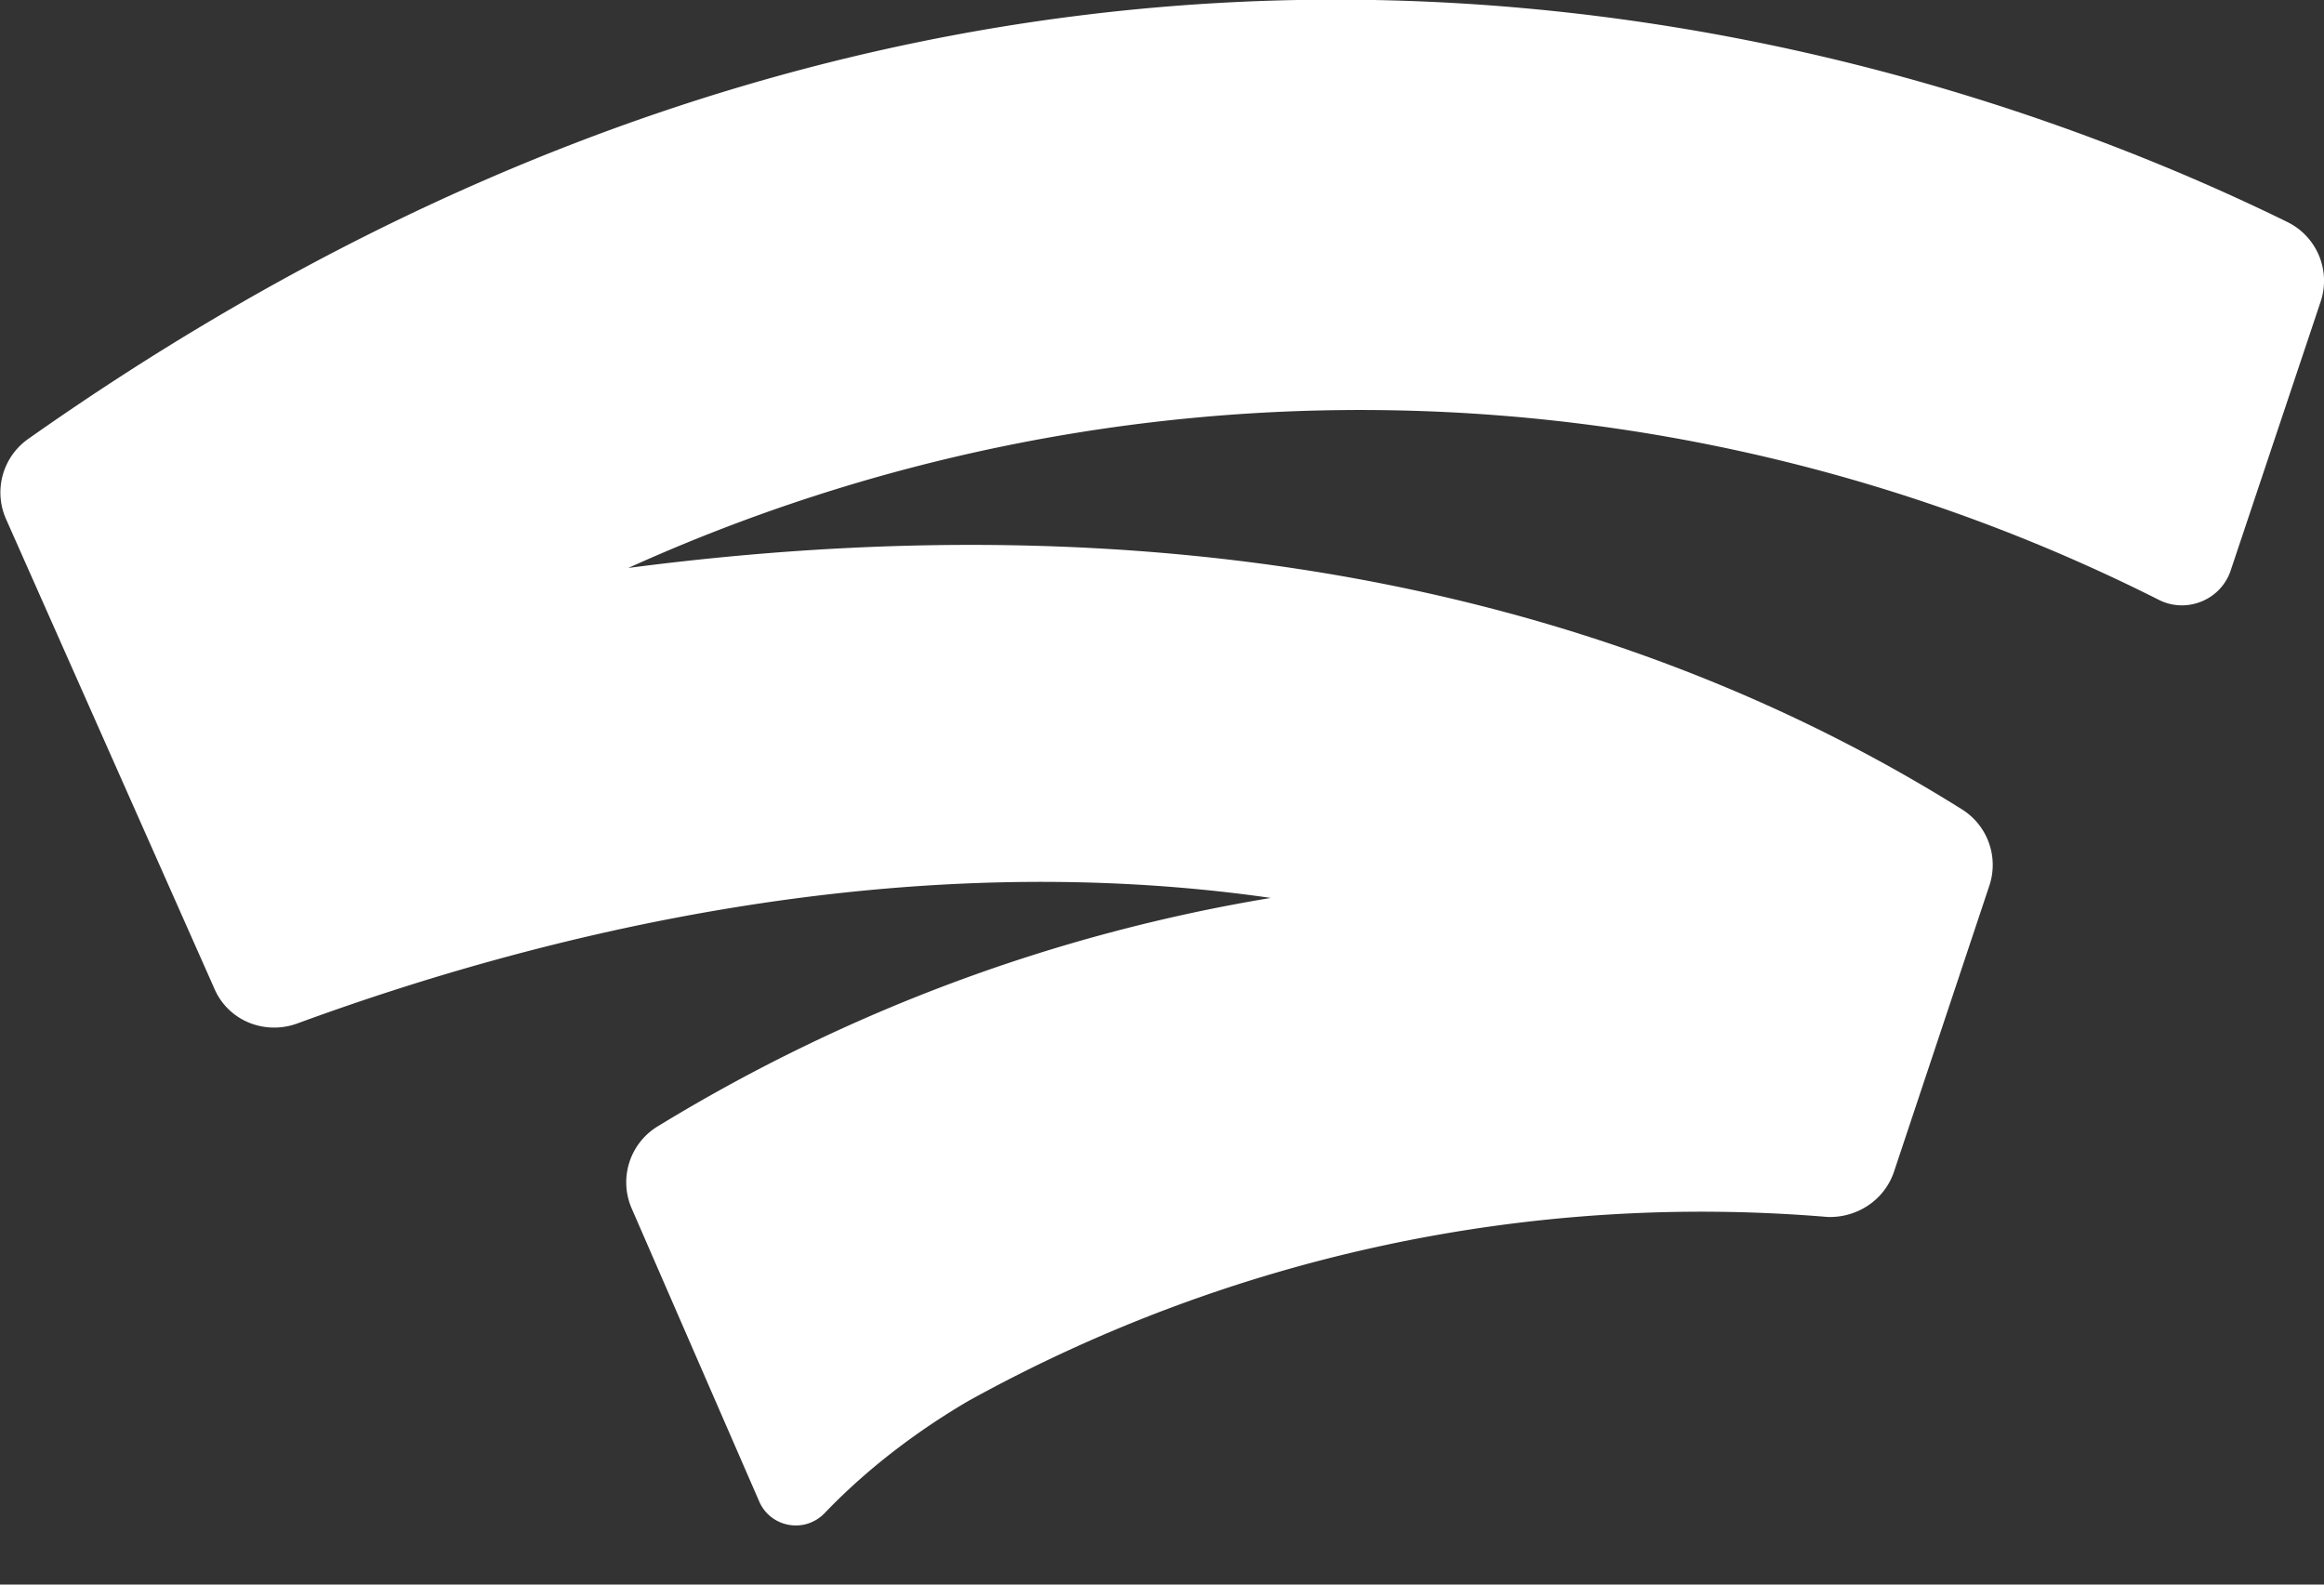 <svg class="xduoyf" width="22" height="15" viewBox="0 0 22 15" fill="none" xmlns="http://www.w3.org/2000/svg"><rect x="0" y="0" width="22" height="15" fill="#333333" stroke="none"/><path d="M5.94 5.38a16.8 16.8 0 0 1 14.5.3c.26.13.59 0 .68-.29l.85-2.54a.62.62 0 0 0-.32-.75C18.08.35 9.6-2.43.26 4.16a.62.62 0 0 0-.2.76l1.97 4.44c.13.3.47.44.78.33 2.26-.83 5.67-1.7 9.22-1.19a16.2 16.2 0 0 0-5.8 2.16.62.62 0 0 0-.25.78l1.21 2.78c.11.24.43.3.62.1.45-.47.95-.82 1.36-1.06a14.34 14.34 0 0 1 8.13-1.74c.28.01.54-.16.63-.43l.9-2.7a.62.62 0 0 0-.26-.73C15.92 6 11.84 4.6 5.92 5.38h.02z" fill="#fff"></path></svg>